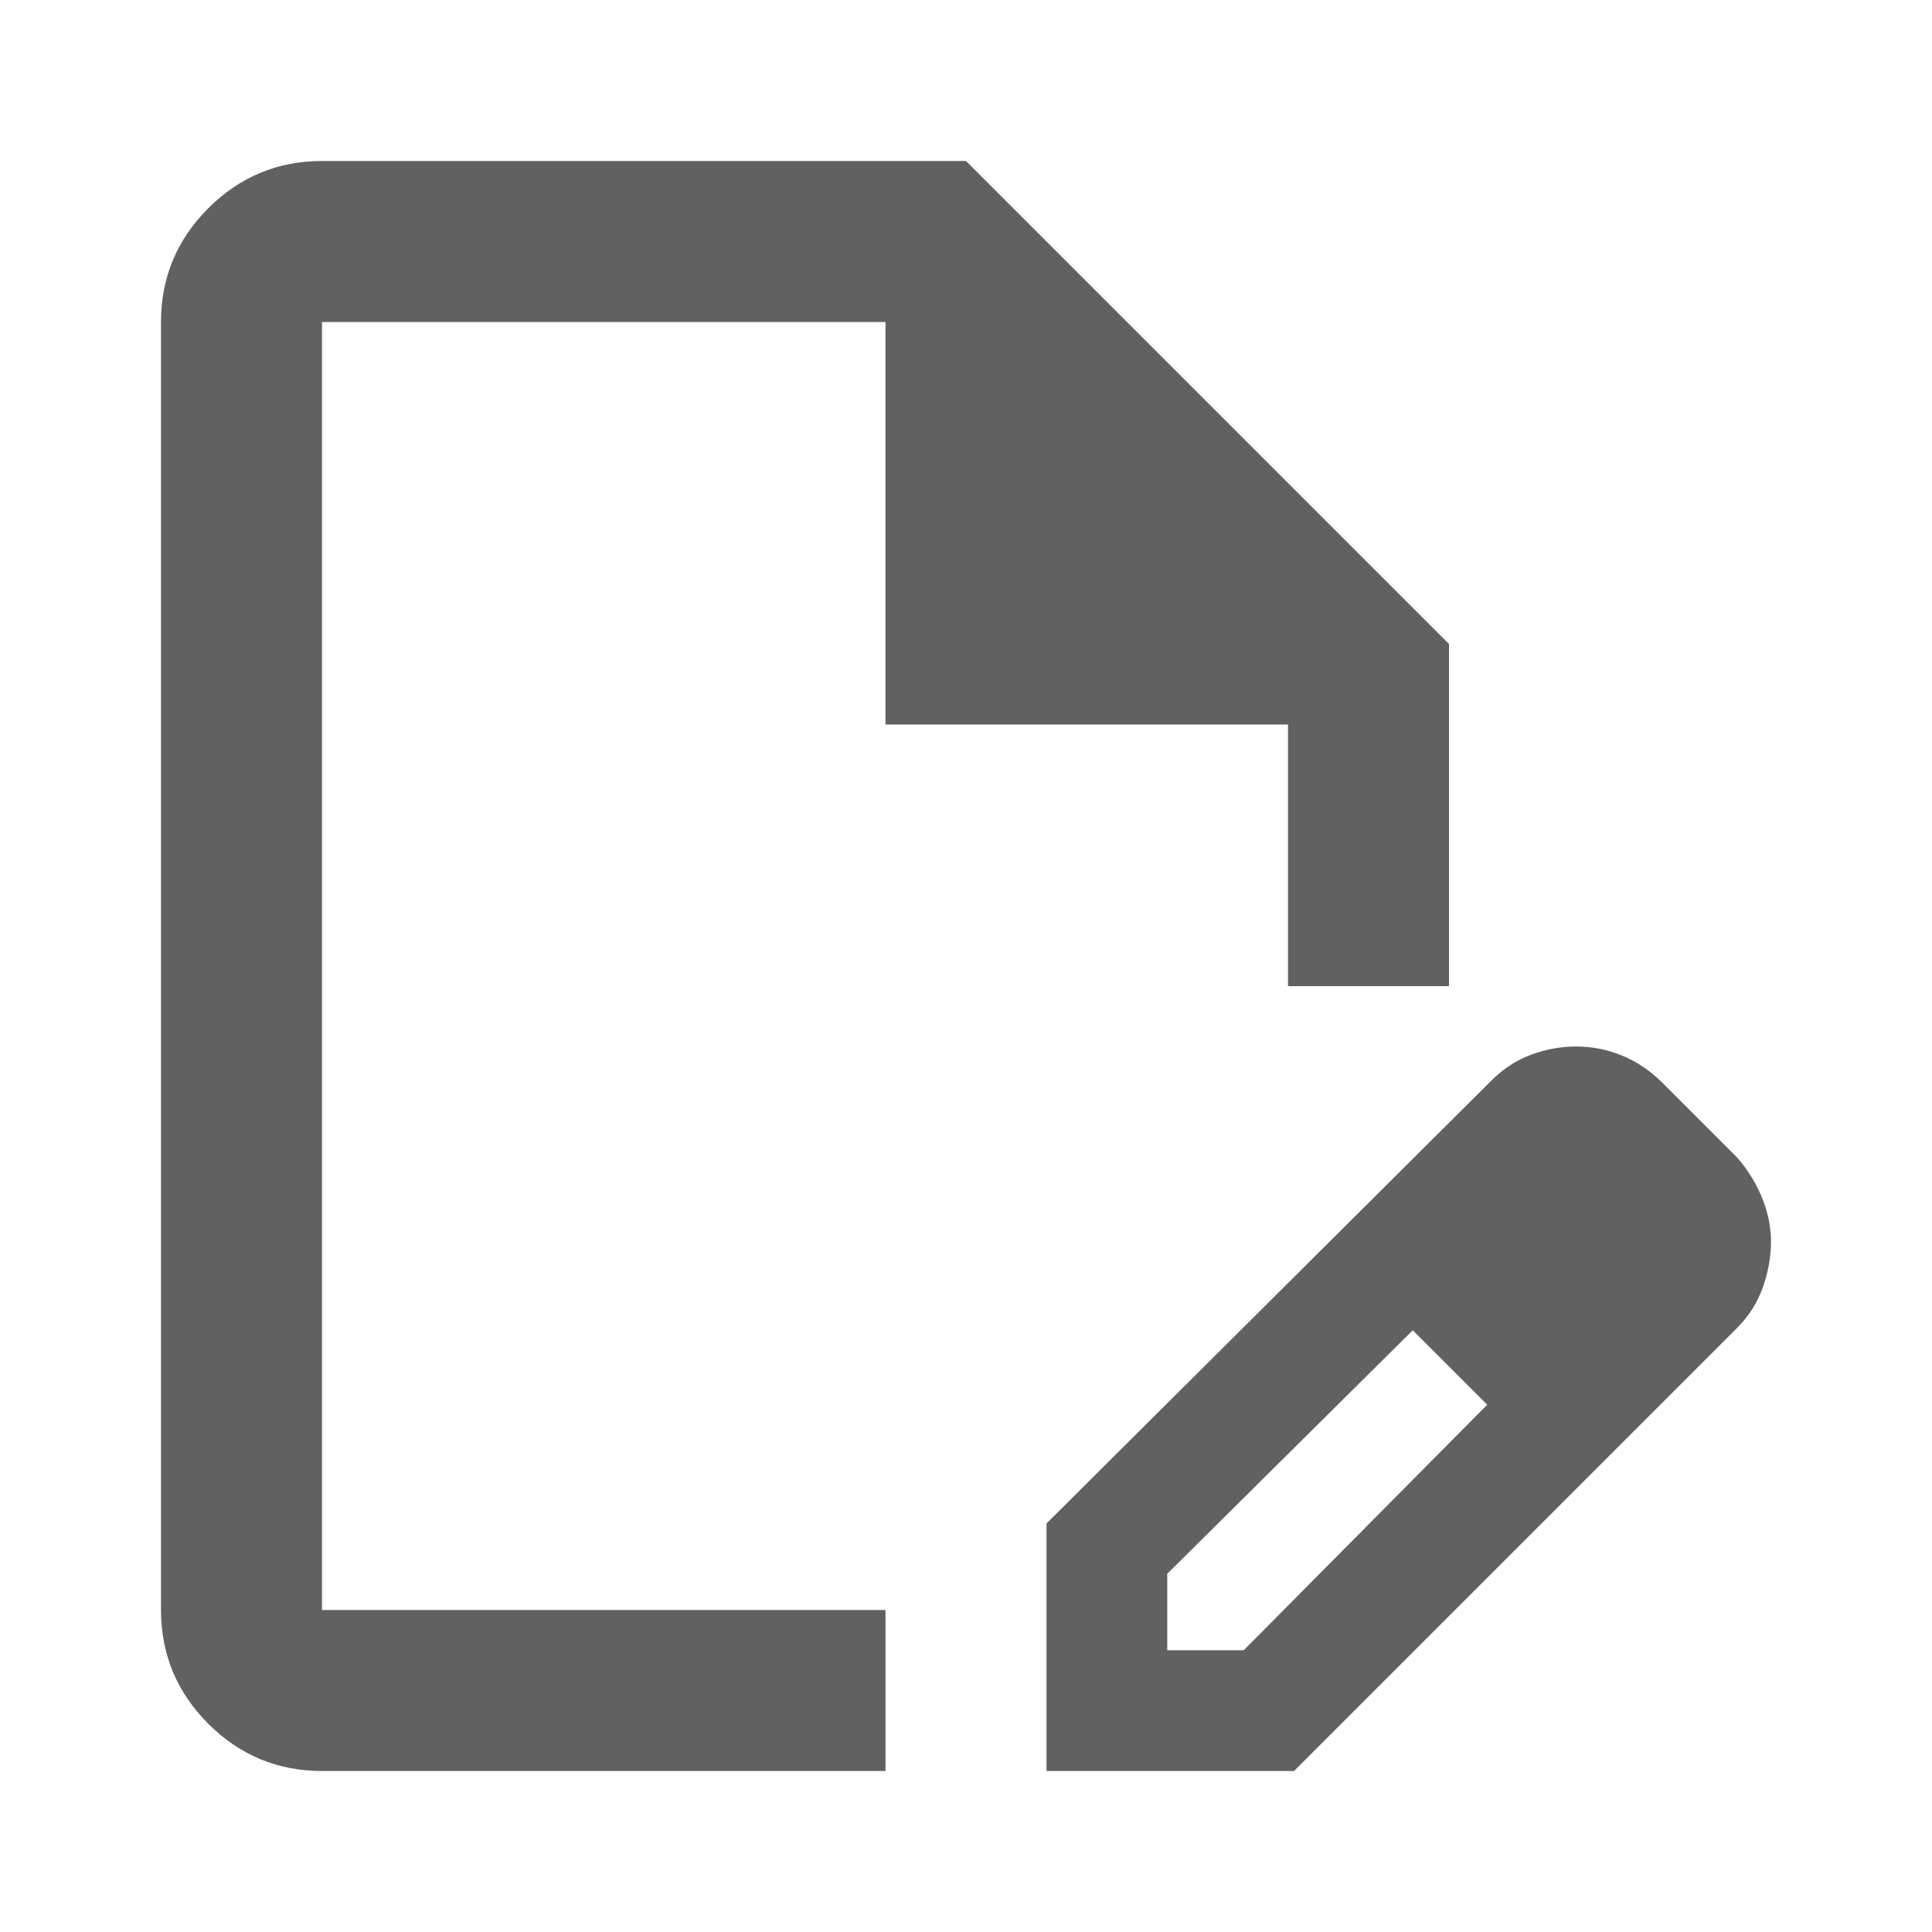 <svg width="24" height="24" viewBox="0 0 24 24" fill="none" xmlns="http://www.w3.org/2000/svg">
<path d="M2.587 21.413C2.979 21.804 3.45 22 4 22H11V20H4V4H11V9H16V12.25H18V8L12 2H4C3.45 2 2.979 2.196 2.587 2.587C2.196 2.979 2 3.45 2 4V20C2 20.55 2.196 21.021 2.587 21.413Z" fill="#616161"/>
<path d="M13 22V18.925L18.525 13.425C18.675 13.275 18.842 13.167 19.025 13.1C19.208 13.033 19.392 13 19.575 13C19.775 13 19.967 13.037 20.15 13.113C20.333 13.188 20.5 13.3 20.65 13.45L21.575 14.375C21.708 14.525 21.812 14.692 21.887 14.875C21.962 15.058 22 15.242 22 15.425C22 15.608 21.967 15.796 21.9 15.988C21.833 16.179 21.725 16.35 21.575 16.5L16.075 22H13ZM14.5 20.5H15.45L18.475 17.45L18.025 16.975L17.55 16.525L14.5 19.55V20.5ZM18.025 16.975L17.55 16.525L18.475 17.45L18.025 16.975Z" fill="#616161"/>
</svg>
